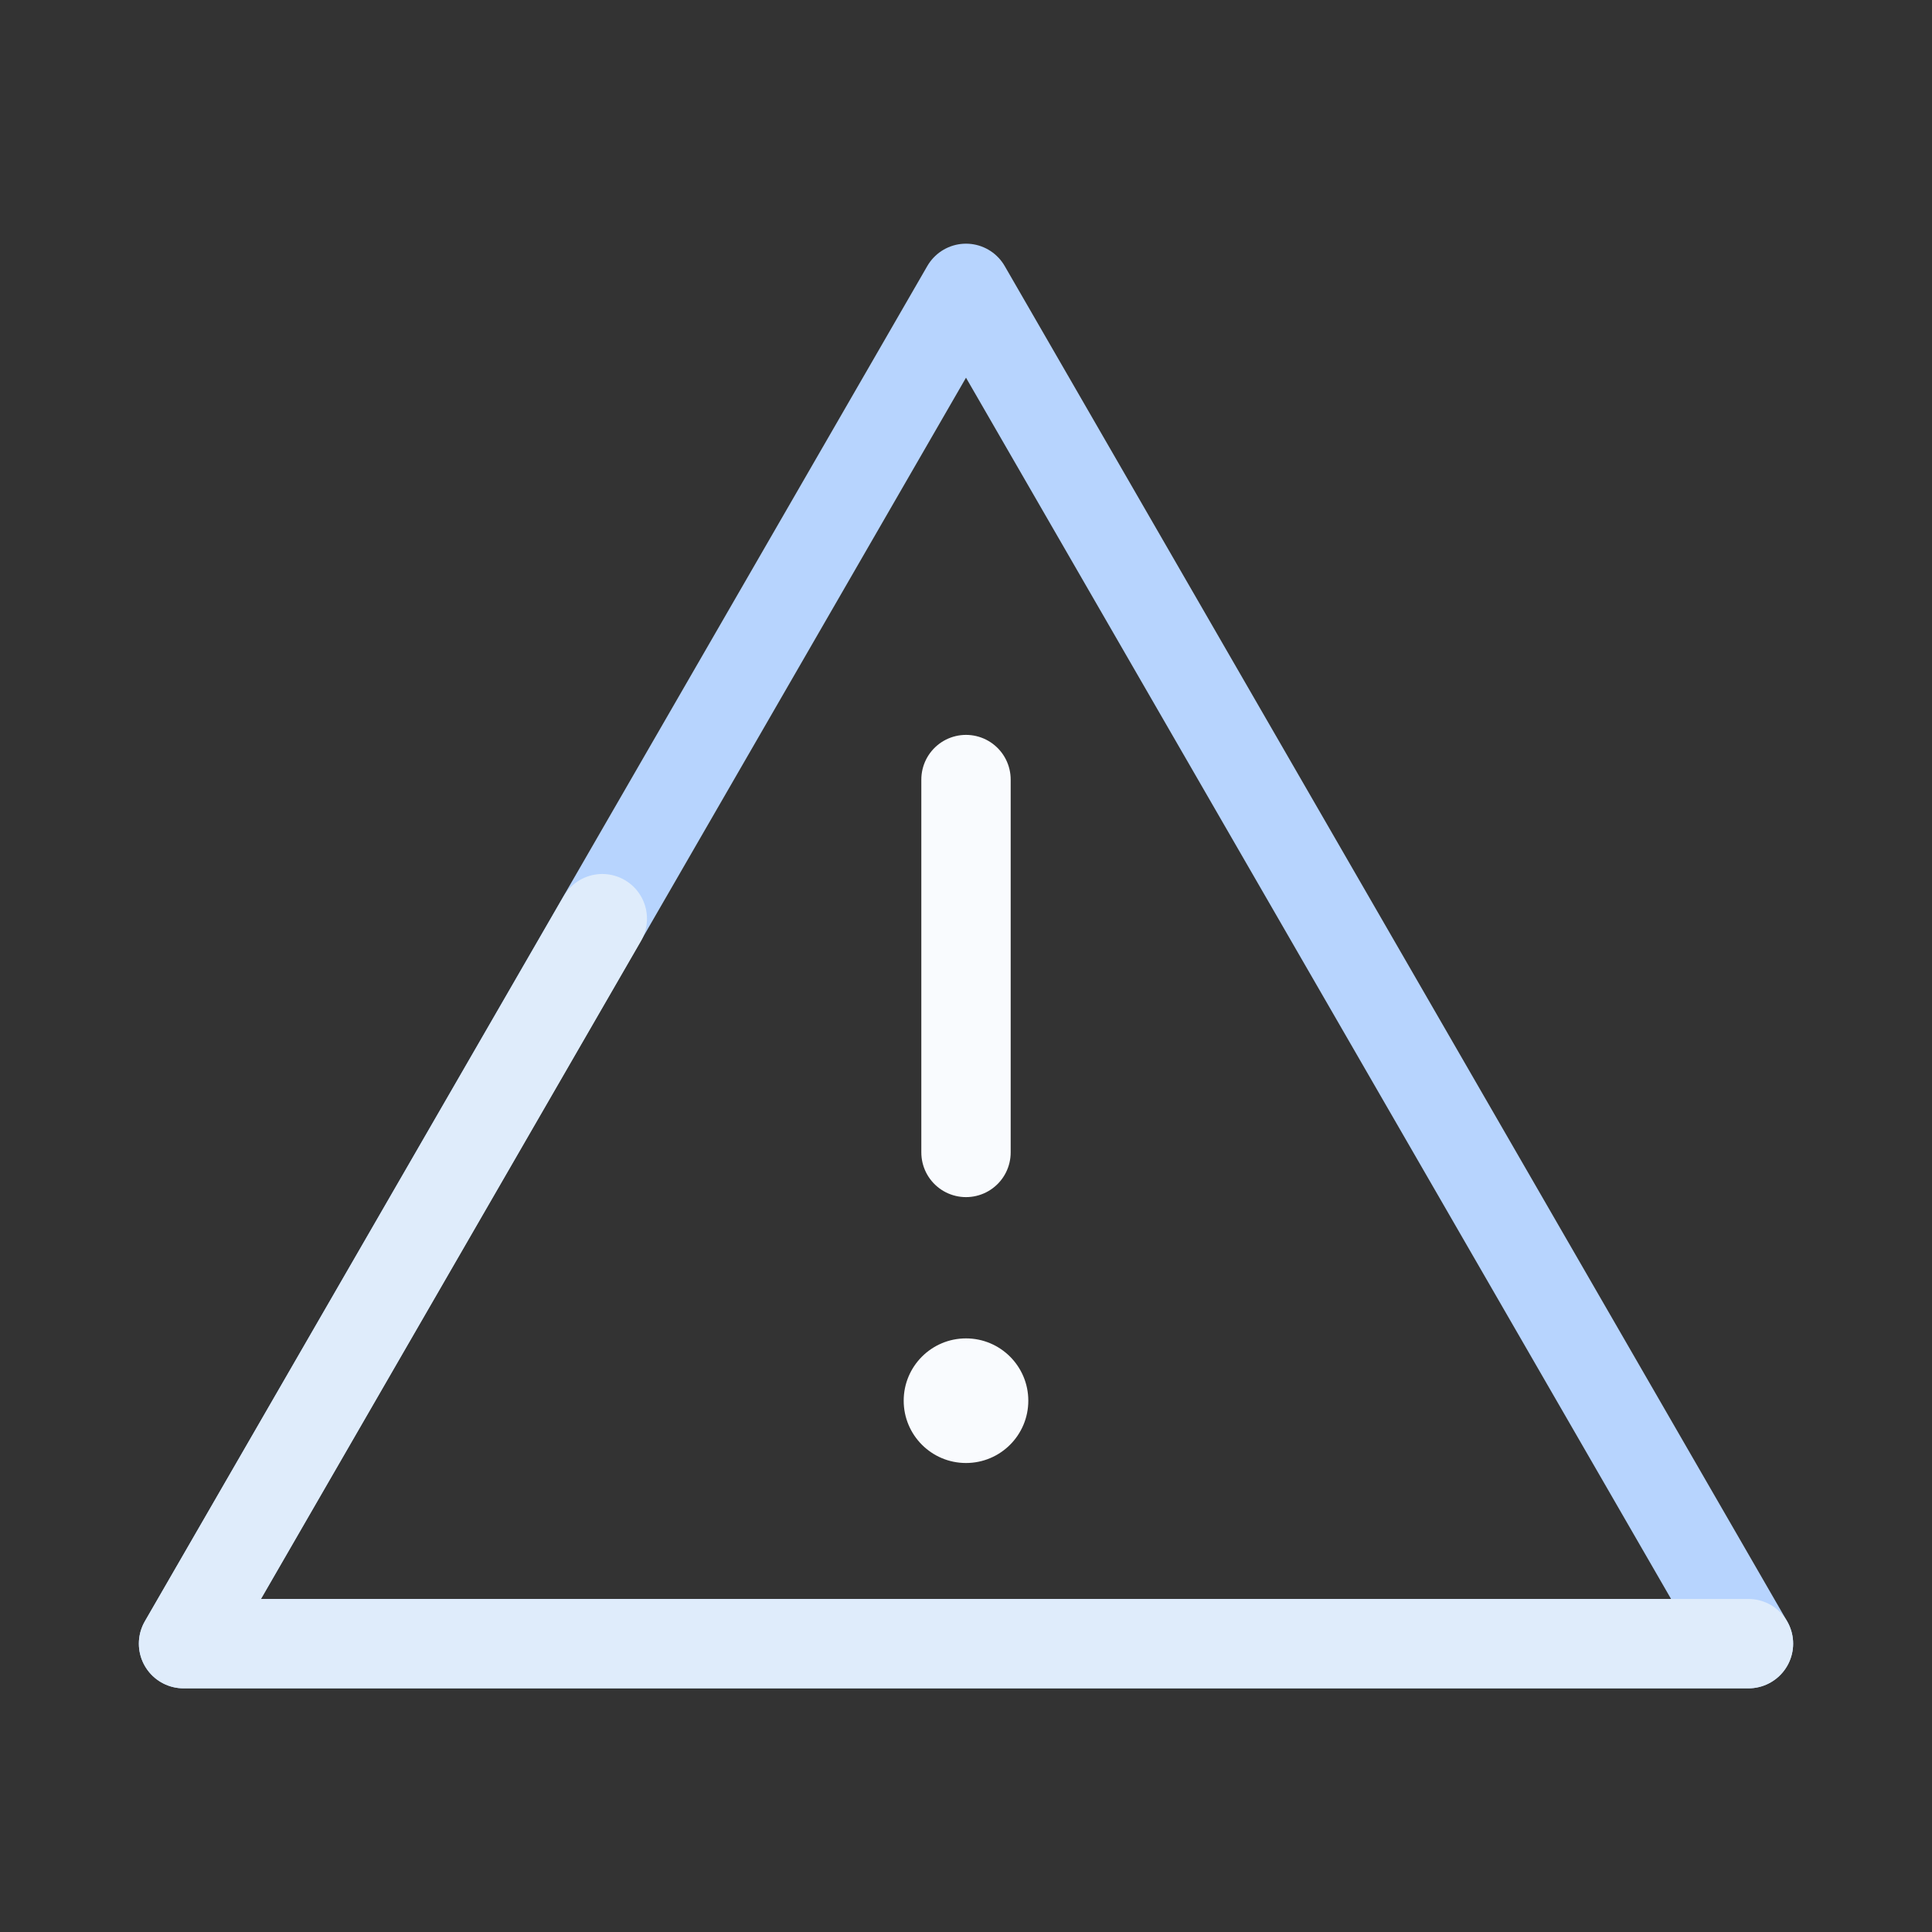 <svg data-name="Layer 1" xmlns="http://www.w3.org/2000/svg" width="40" height="40"><rect width="100%" height="100%" fill="#333333" stroke="none"/><path fill="none" stroke="#b7d4fe" stroke-linecap="round" stroke-linejoin="round" stroke-width="1.85" d="M20 5.97L3.8 34.03h32.4L20 5.97z"/><path fill="none" stroke="#f9fbfe" stroke-linecap="round" stroke-linejoin="round" stroke-width="1.85" d="M20 16.14v7.72"/><circle cx="20" cy="29" r="1.29" fill="#f9fbfe"/><path fill="none" stroke="#dfecfb" stroke-linecap="round" stroke-linejoin="round" stroke-width="1.85" d="M12.47 19.02L3.8 34.03h32.4"/></svg>
